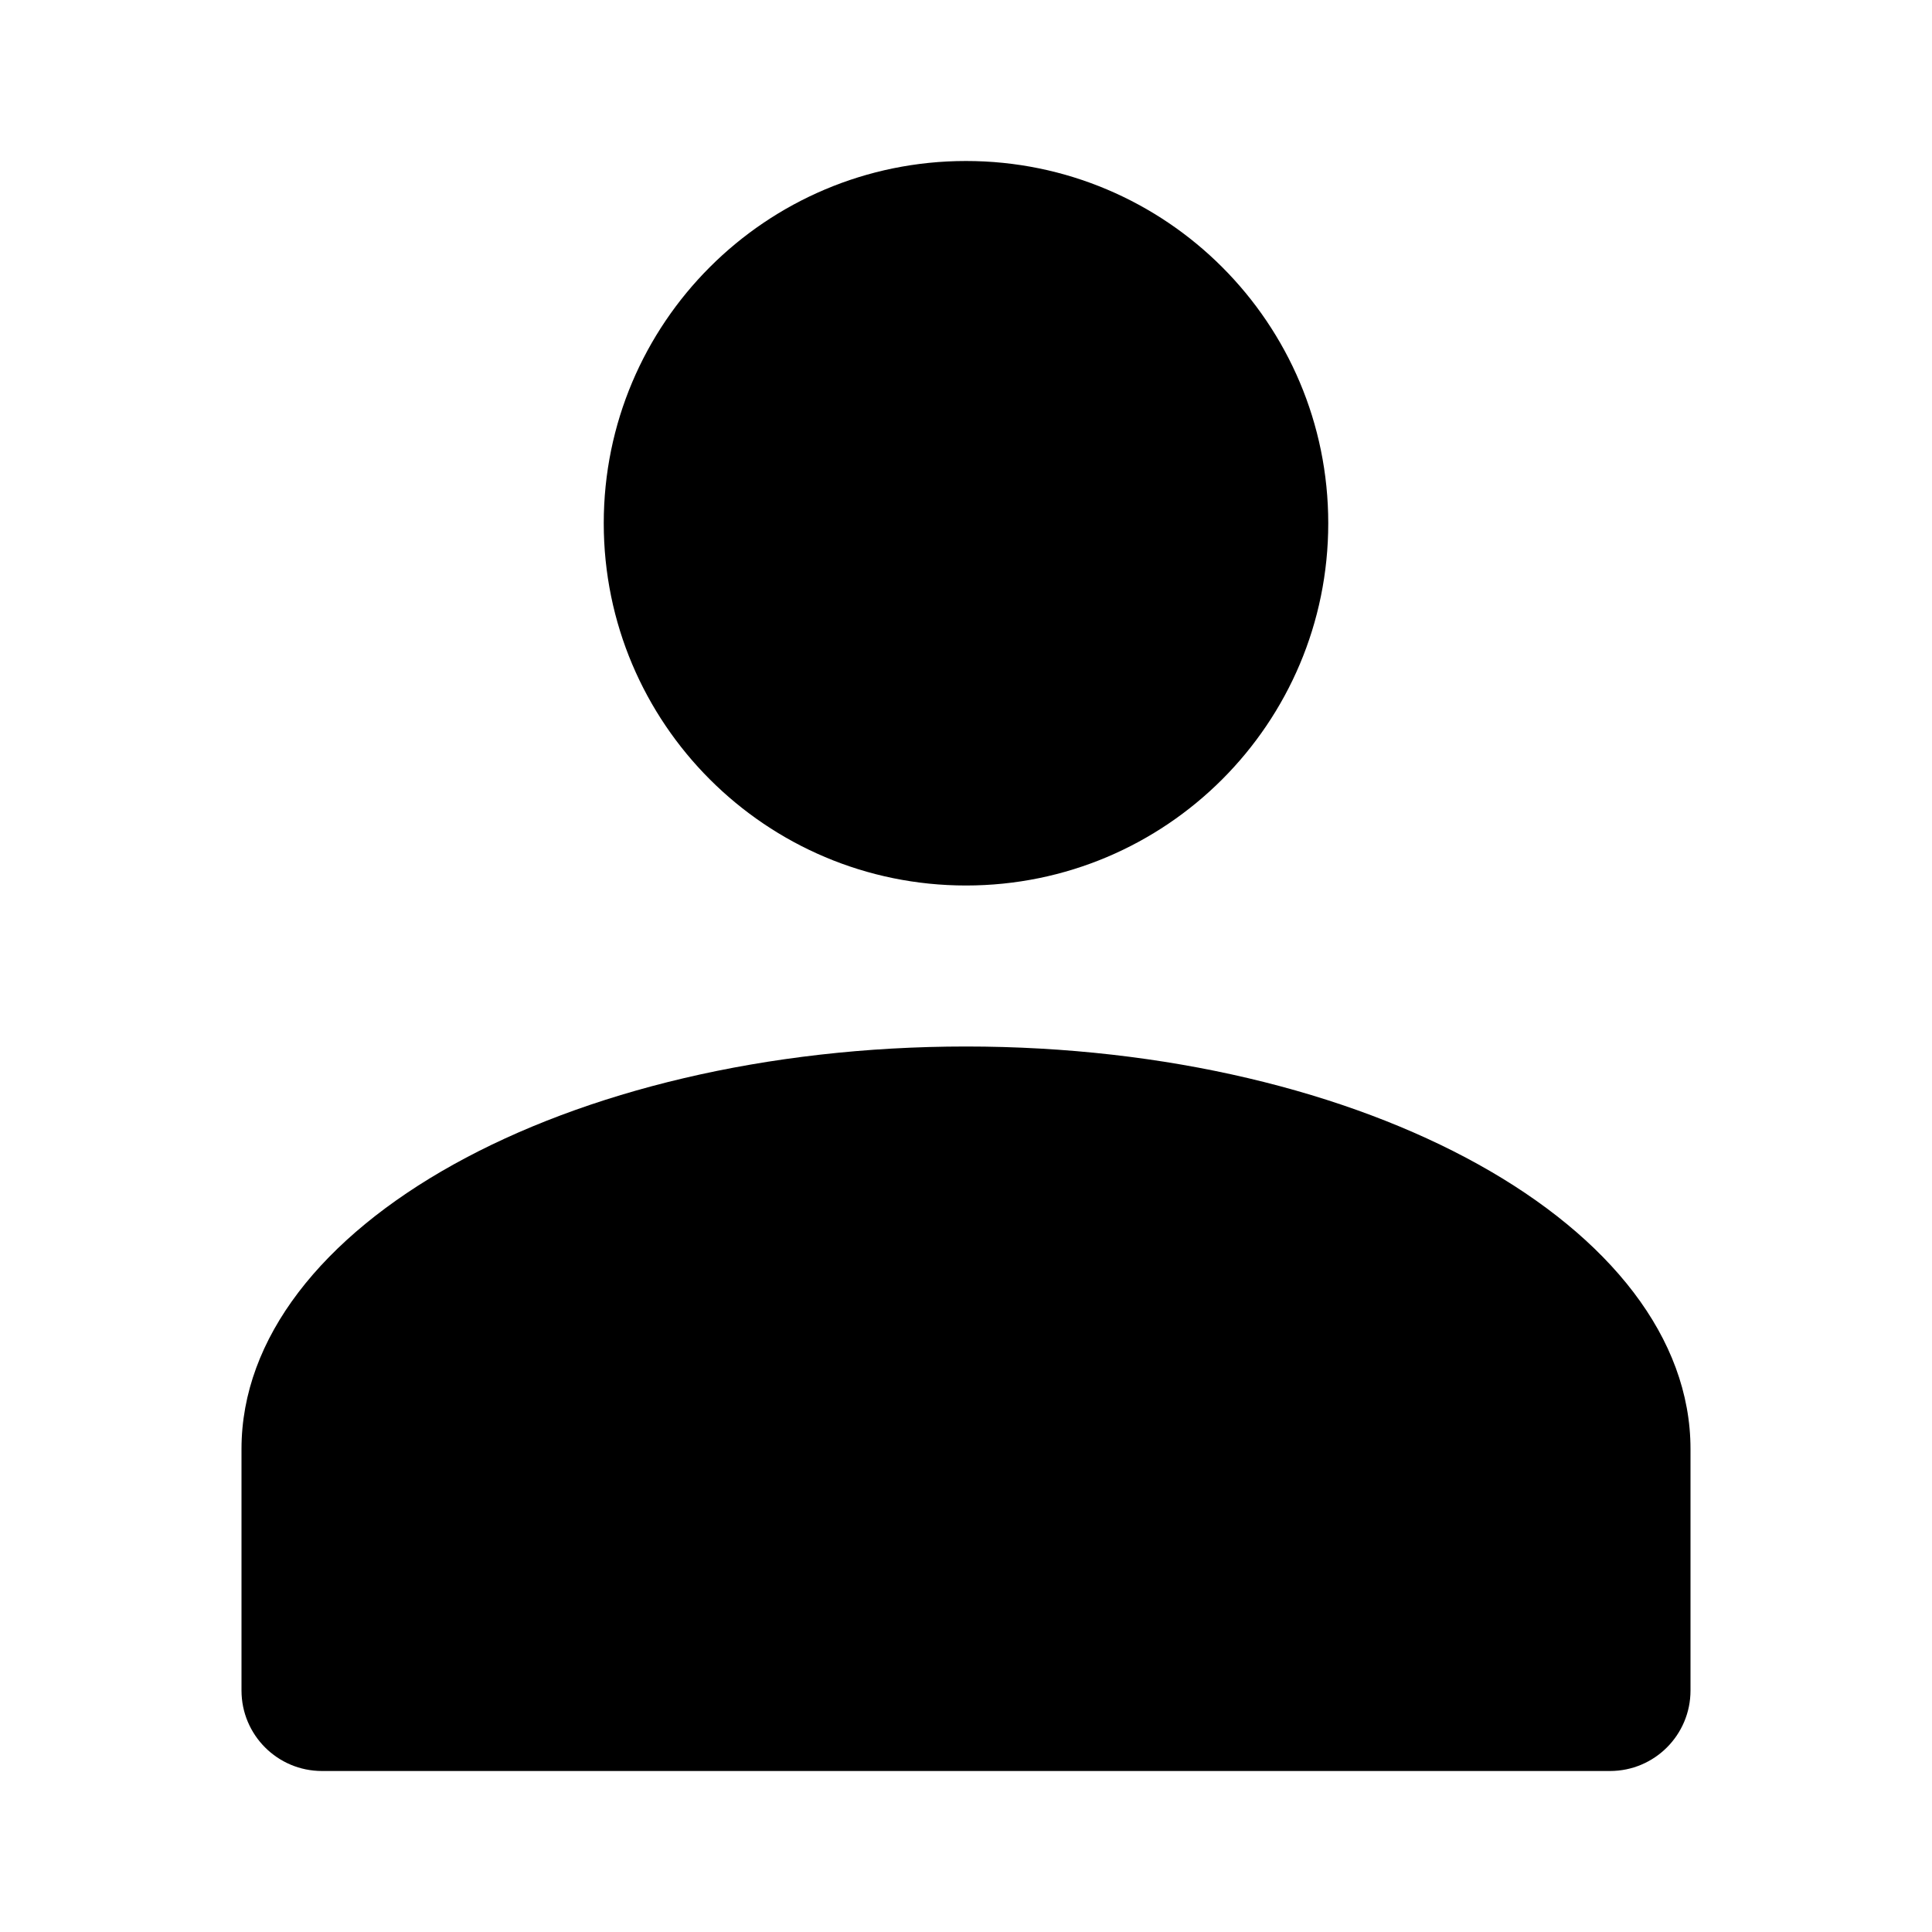 <!-- Generated by IcoMoon.io -->
<svg version="1.1" xmlns="http://www.w3.org/2000/svg" width="48" height="48" viewBox="0 0 48 48">
<title>person</title>
<path d="M33 13c0 4.971-4.029 9-9 9s-9-4.029-9-9c0-4.971 4.029-9 9-9s9 4.029 9 9z"></path>
<path d="M24 26c-9.941 0-18 4.477-18 10v6c0 1.105 0.895 2 2 2v0h32c1.105 0 2-0.895 2-2v0-6c0-5.523-8.059-10-18-10z"></path>
</svg>
